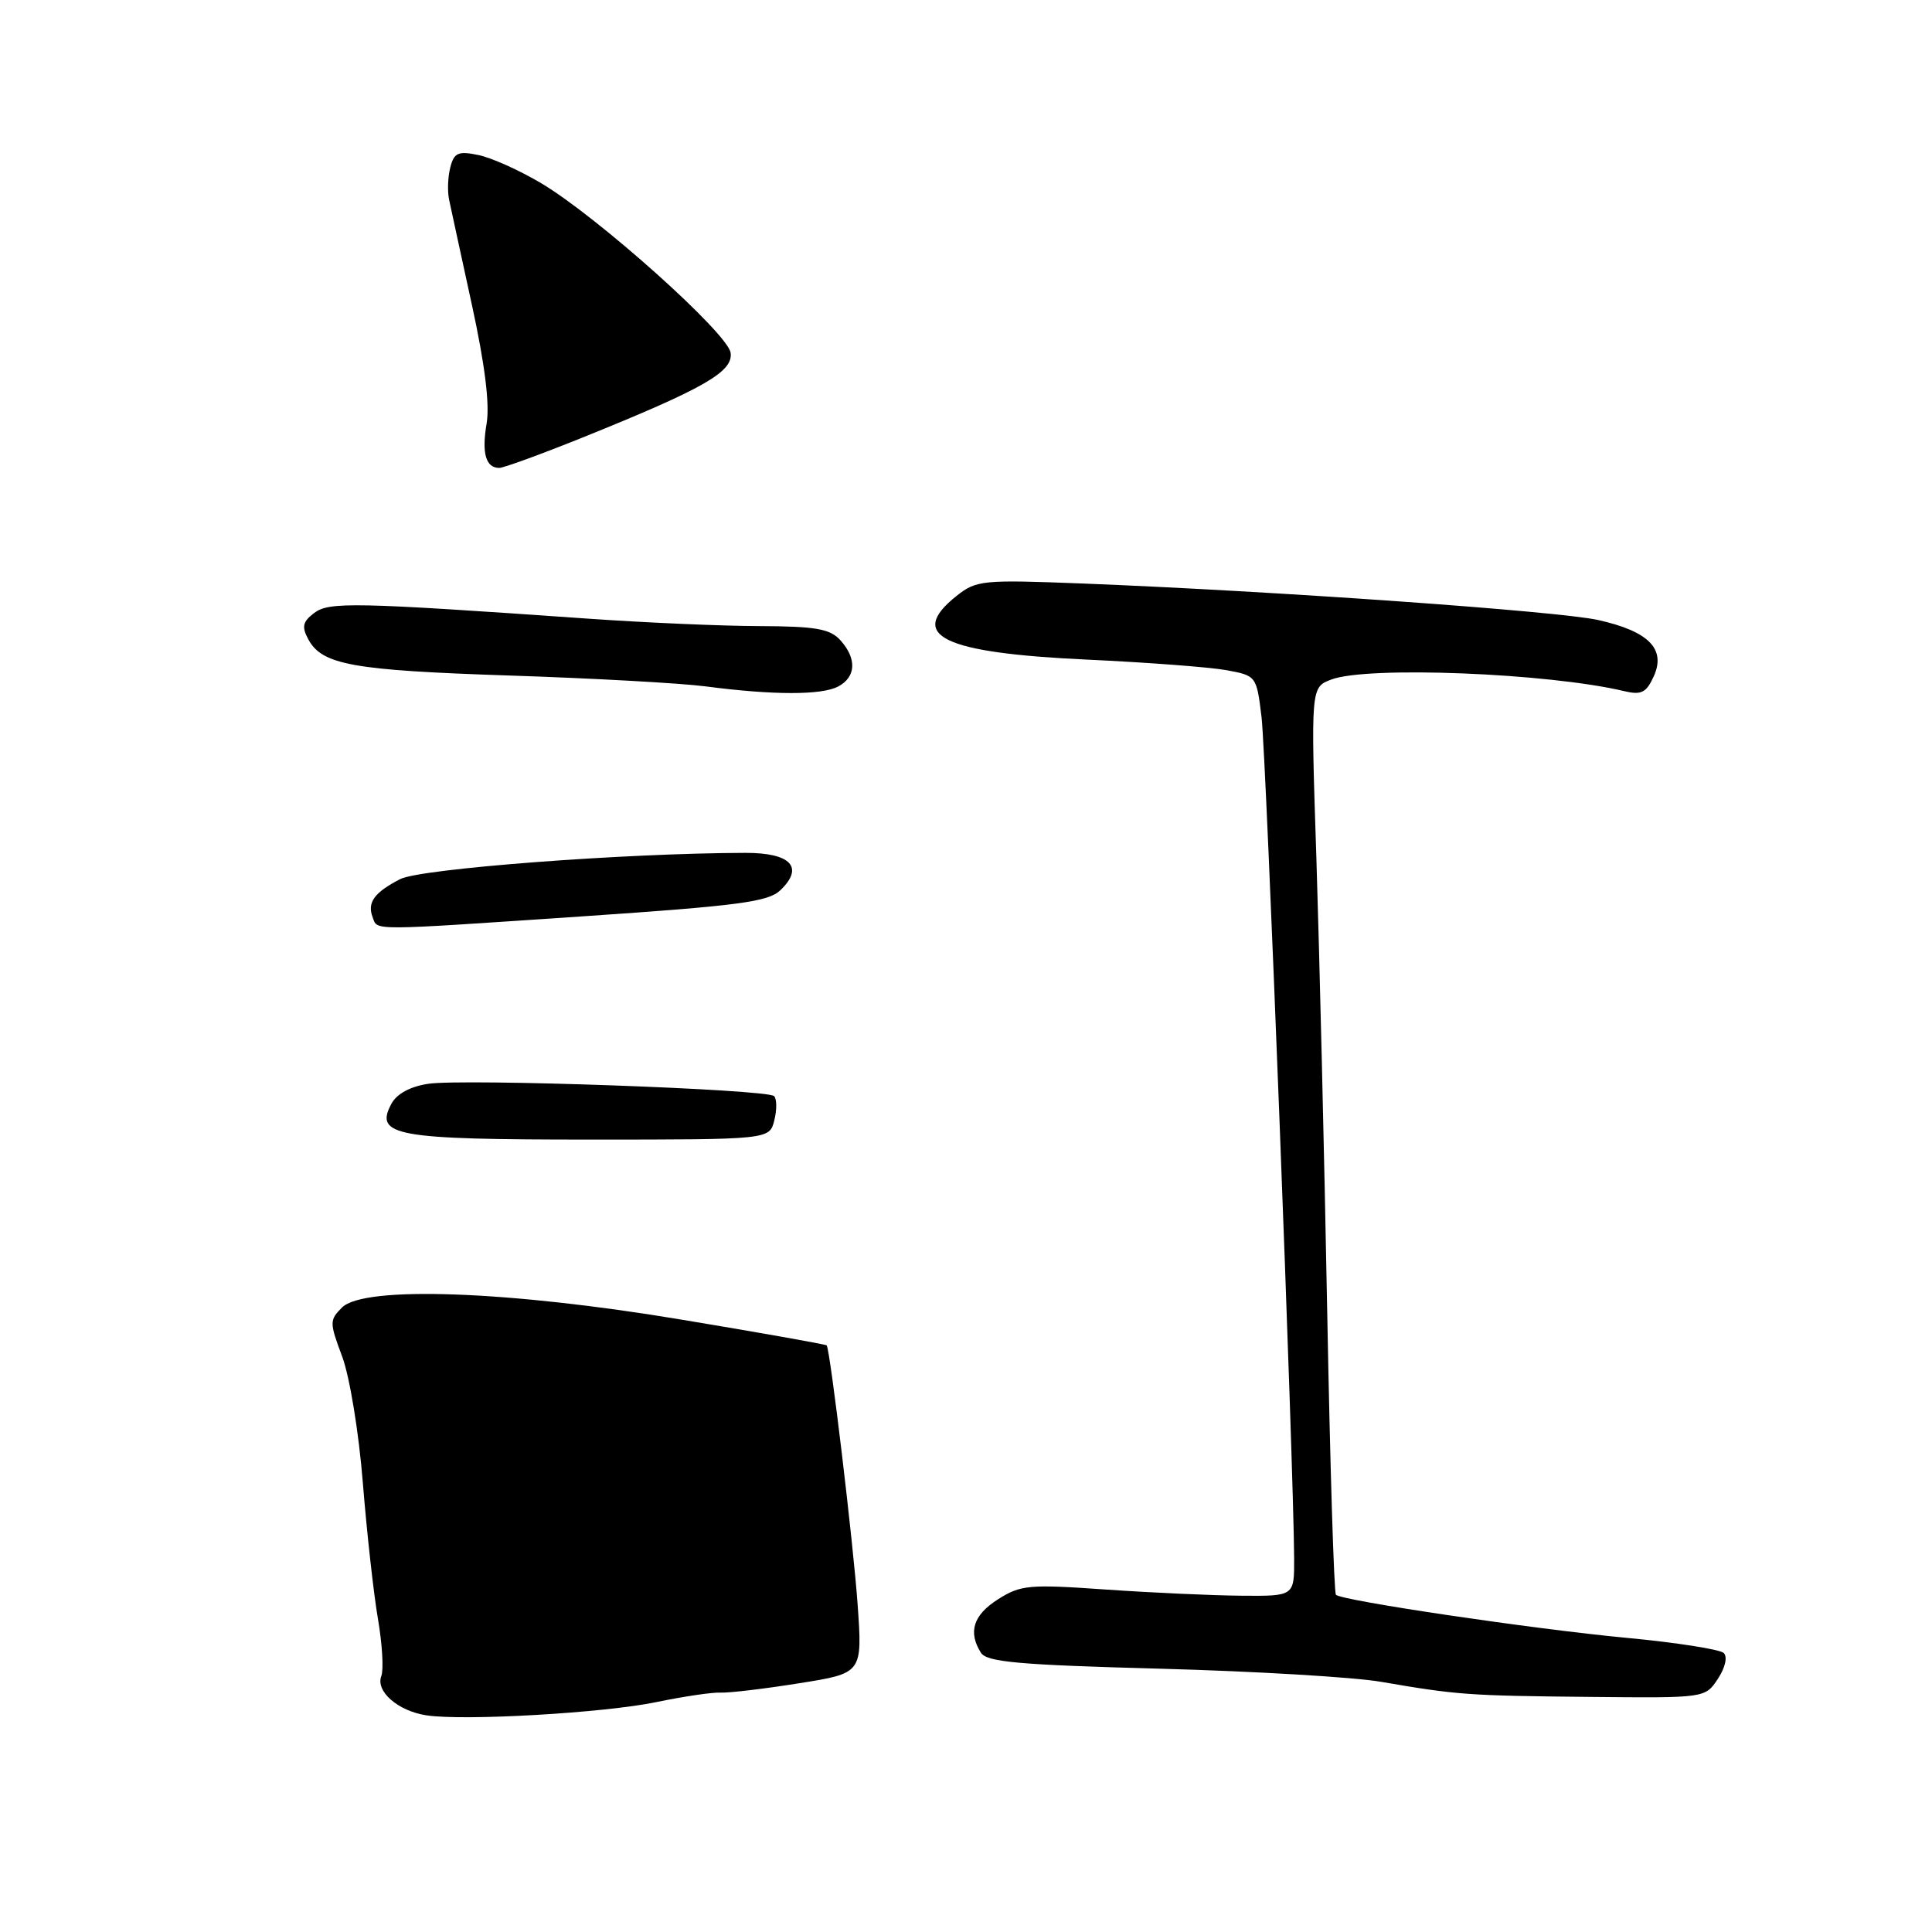 <?xml version="1.0" encoding="UTF-8" standalone="no"?>
<!DOCTYPE svg PUBLIC "-//W3C//DTD SVG 1.1//EN" "http://www.w3.org/Graphics/SVG/1.1/DTD/svg11.dtd" >
<svg xmlns="http://www.w3.org/2000/svg" xmlns:xlink="http://www.w3.org/1999/xlink" version="1.1" viewBox="0 0 256 256">
 <g >
 <path fill="currentColor"
d=" M 87.00 225.53 C 90.58 224.79 94.40 224.22 95.50 224.28 C 96.60 224.33 101.28 223.78 105.89 223.04 C 114.28 221.71 114.28 221.71 113.64 212.61 C 113.08 204.60 110.01 178.89 109.54 178.27 C 109.45 178.14 100.85 176.61 90.44 174.88 C 67.42 171.03 48.23 170.34 45.32 173.25 C 43.65 174.92 43.65 175.23 45.34 179.75 C 46.33 182.39 47.55 189.82 48.08 196.50 C 48.61 203.10 49.51 211.20 50.08 214.51 C 50.65 217.82 50.85 221.22 50.53 222.07 C 49.74 224.11 52.72 226.71 56.50 227.29 C 61.47 228.05 80.06 226.98 87.00 225.53 Z  M 227.63 222.45 C 228.61 220.95 228.93 219.54 228.40 219.03 C 227.90 218.55 222.10 217.64 215.50 217.02 C 203.19 215.86 177.88 212.11 177.02 211.32 C 176.76 211.08 176.24 194.14 175.86 173.69 C 175.48 153.24 174.83 126.28 174.43 113.79 C 173.68 91.07 173.68 91.07 176.41 90.04 C 181.15 88.23 205.14 89.18 215.22 91.58 C 217.49 92.12 218.14 91.79 219.13 89.62 C 220.78 85.99 218.45 83.64 211.74 82.15 C 206.43 80.98 169.06 78.33 143.50 77.32 C 130.17 76.80 129.37 76.88 126.75 78.96 C 120.15 84.21 124.85 86.51 144.00 87.40 C 151.97 87.77 160.30 88.40 162.50 88.80 C 166.47 89.53 166.50 89.56 167.16 95.02 C 167.77 99.99 171.43 194.58 171.48 206.50 C 171.50 211.50 171.50 211.50 164.50 211.44 C 160.65 211.41 152.55 211.04 146.50 210.62 C 136.36 209.91 135.24 210.01 132.25 211.91 C 128.97 213.99 128.24 216.25 129.98 219.00 C 130.76 220.23 135.02 220.61 153.71 221.11 C 166.25 221.45 179.43 222.23 183.00 222.85 C 193.11 224.59 194.52 224.69 210.73 224.85 C 225.95 225.00 225.95 225.00 227.63 222.45 Z  M 102.60 148.45 C 102.95 147.05 102.94 145.61 102.57 145.24 C 101.67 144.33 61.43 142.90 56.74 143.61 C 54.34 143.97 52.57 144.94 51.86 146.26 C 49.59 150.50 52.36 151.00 78.17 151.00 C 101.96 151.00 101.96 151.00 102.60 148.45 Z  M 77.50 121.40 C 97.83 120.02 101.79 119.50 103.39 117.97 C 106.59 114.92 104.81 113.00 98.78 113.01 C 82.85 113.04 55.70 115.10 53.02 116.49 C 49.57 118.27 48.63 119.59 49.38 121.55 C 50.07 123.34 48.63 123.35 77.50 121.40 Z  M 111.07 90.96 C 113.44 89.70 113.55 87.26 111.35 84.83 C 109.98 83.32 108.11 82.99 100.60 82.96 C 95.59 82.95 85.42 82.50 78.00 81.98 C 46.77 79.79 43.60 79.73 41.62 81.23 C 40.11 82.38 39.96 83.05 40.84 84.69 C 42.66 88.10 46.69 88.82 67.50 89.51 C 78.50 89.87 90.20 90.52 93.50 90.95 C 102.44 92.12 108.89 92.13 111.07 90.96 Z  M 77.18 57.98 C 93.29 51.48 97.18 49.26 96.81 46.74 C 96.44 44.16 79.19 28.72 71.70 24.27 C 68.84 22.57 65.10 20.89 63.38 20.54 C 60.71 19.99 60.17 20.23 59.67 22.17 C 59.34 23.42 59.27 25.35 59.51 26.47 C 59.74 27.59 61.11 33.85 62.53 40.40 C 64.25 48.29 64.91 53.59 64.48 56.11 C 63.81 60.06 64.37 62.00 66.16 62.00 C 66.73 62.00 71.69 60.19 77.18 57.98 Z "/>
</g>
</svg>